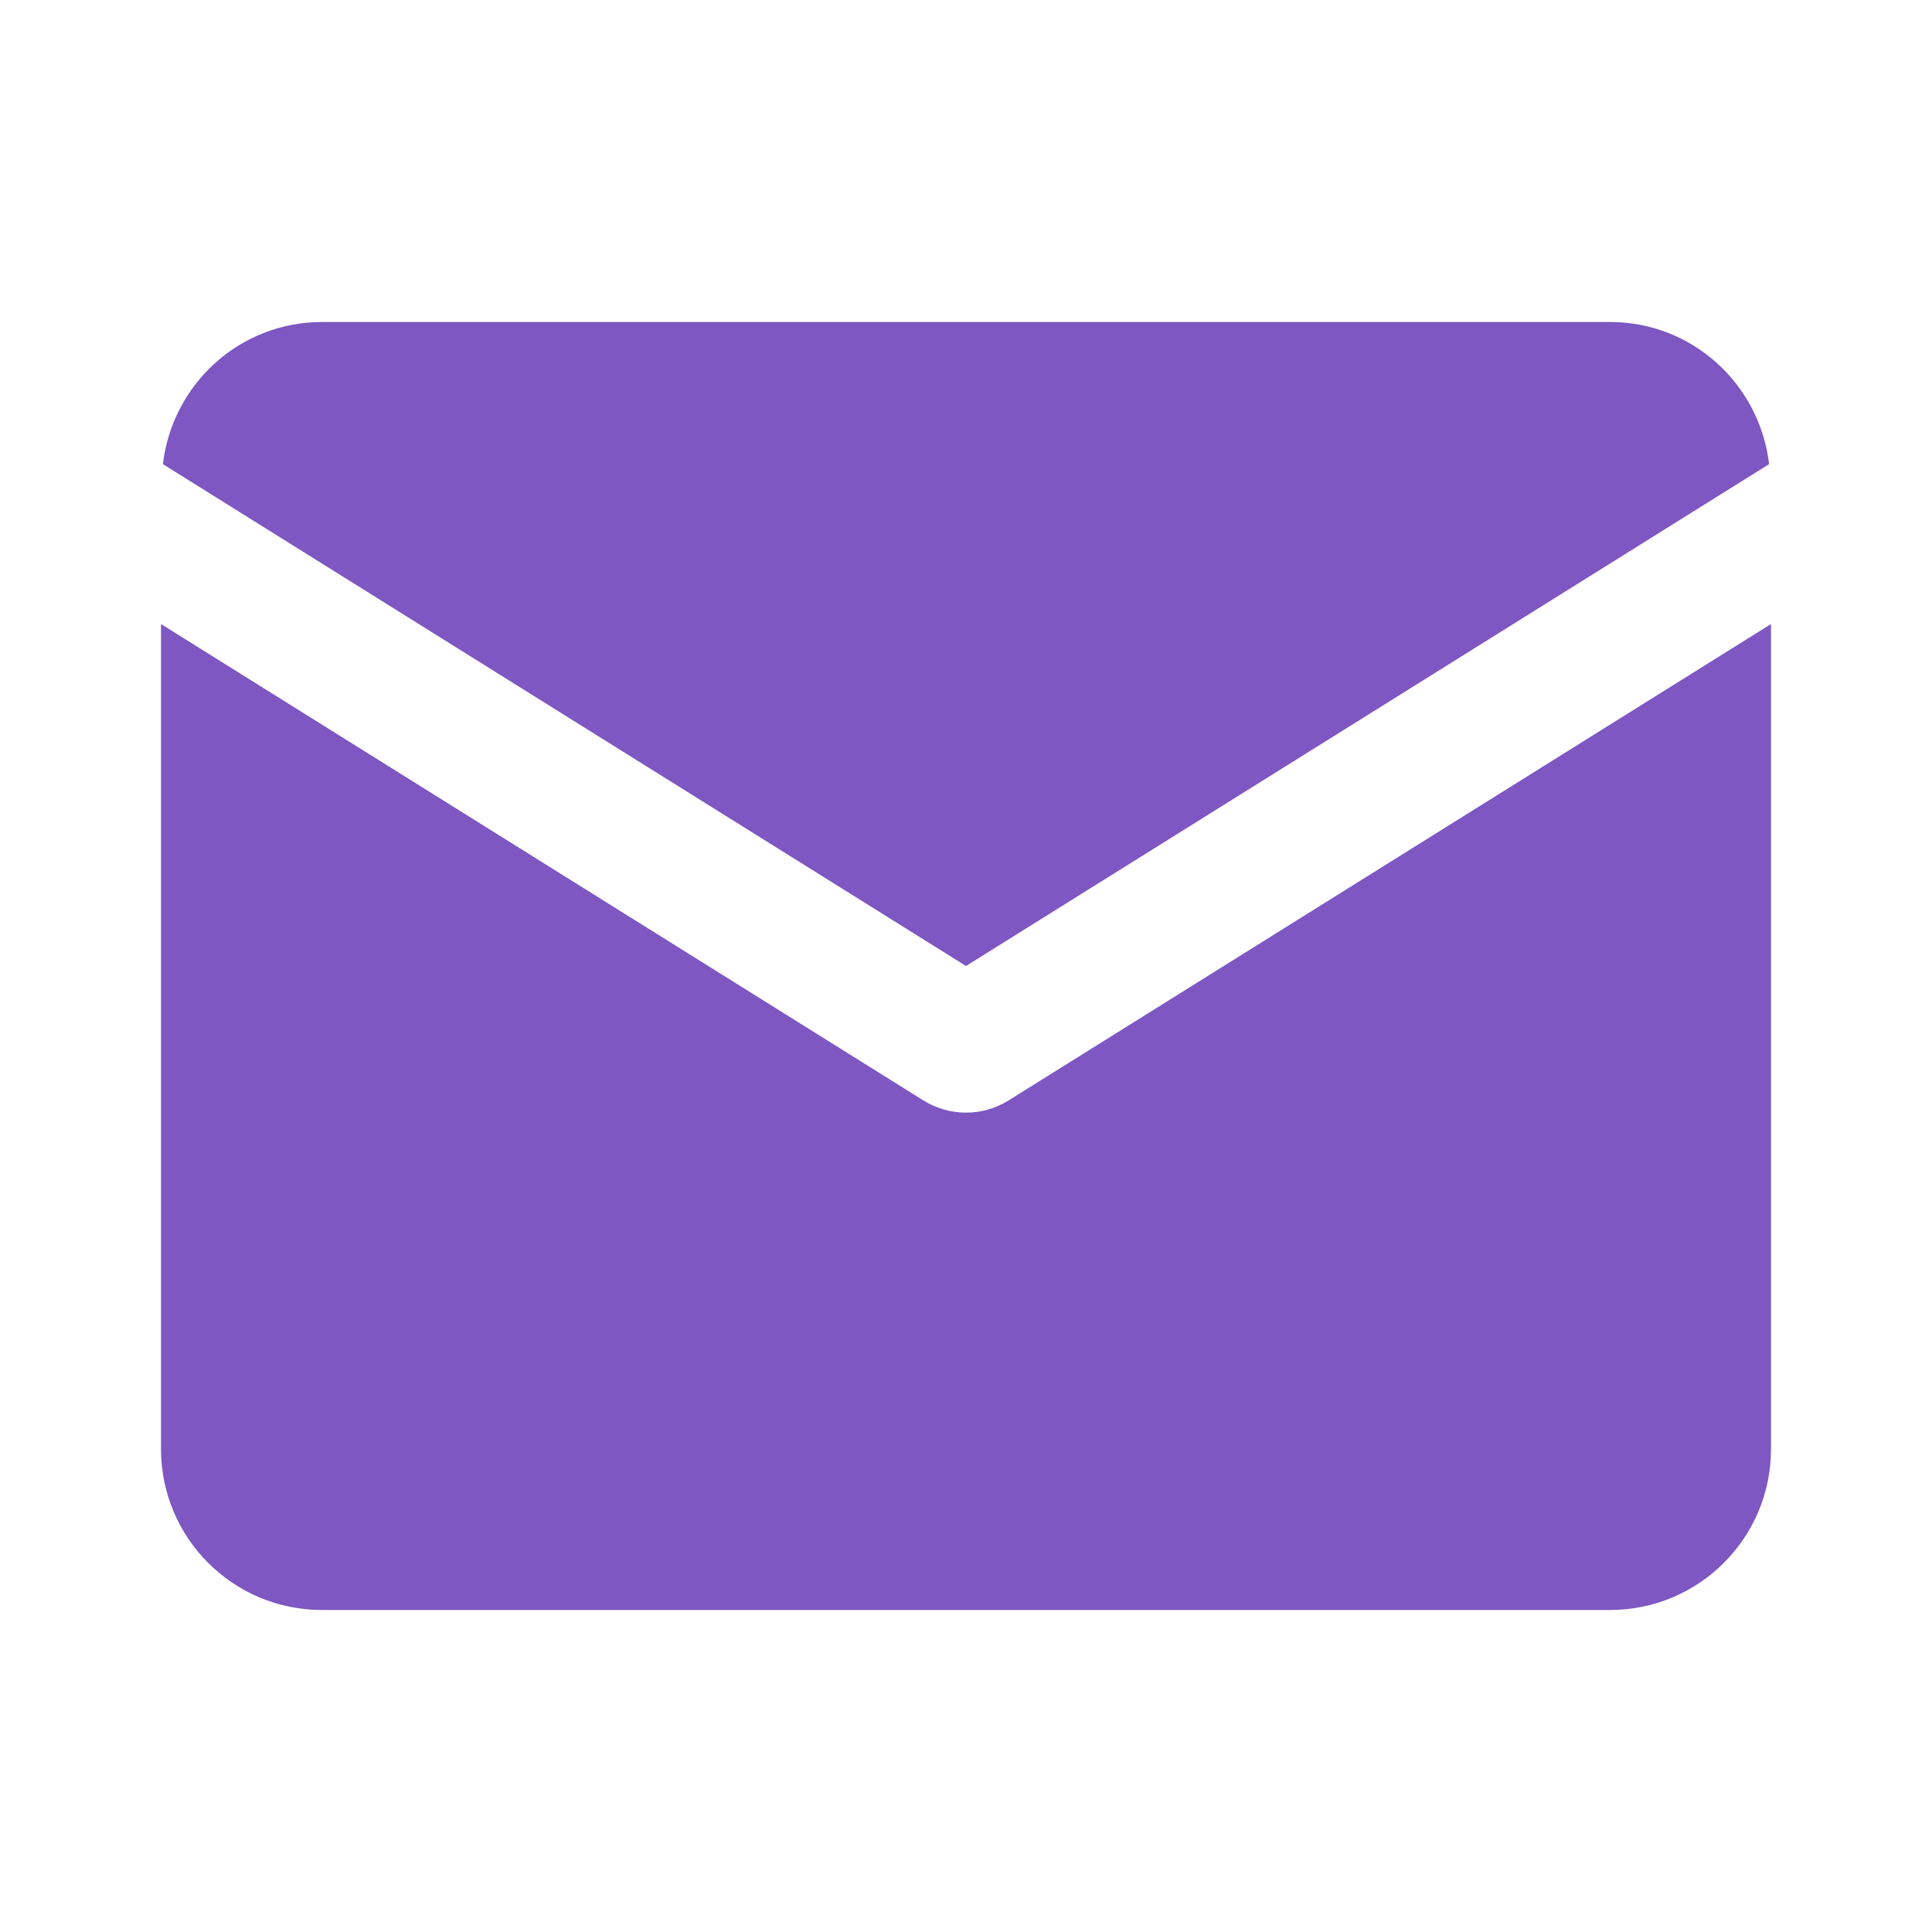 <?xml version="1.0" encoding="UTF-8"?>
<svg xmlns="http://www.w3.org/2000/svg" xmlns:xlink="http://www.w3.org/1999/xlink" width="192pt" height="192pt" viewBox="0 0 192 192" version="1.1">
<g id="surface9596098">
<path style=" stroke:none;fill-rule:nonzero;fill:rgb(49.412%,34.118%,76.078%);fill-opacity:1;" d="M 32 32 C 23.809 32 17.125 38.18 16.188 46.125 L 96 96 L 175.812 46.125 C 174.875 38.18 168.191 32 160 32 Z M 16 62.016 L 16 144 C 16 152.84 23.16 160 32 160 L 160 160 C 168.84 160 176 152.84 176 144 L 176 62.016 L 100.234 109.359 C 97.641 110.977 94.359 110.977 91.766 109.359 Z M 16 62.016 "/>
</g>
</svg>
